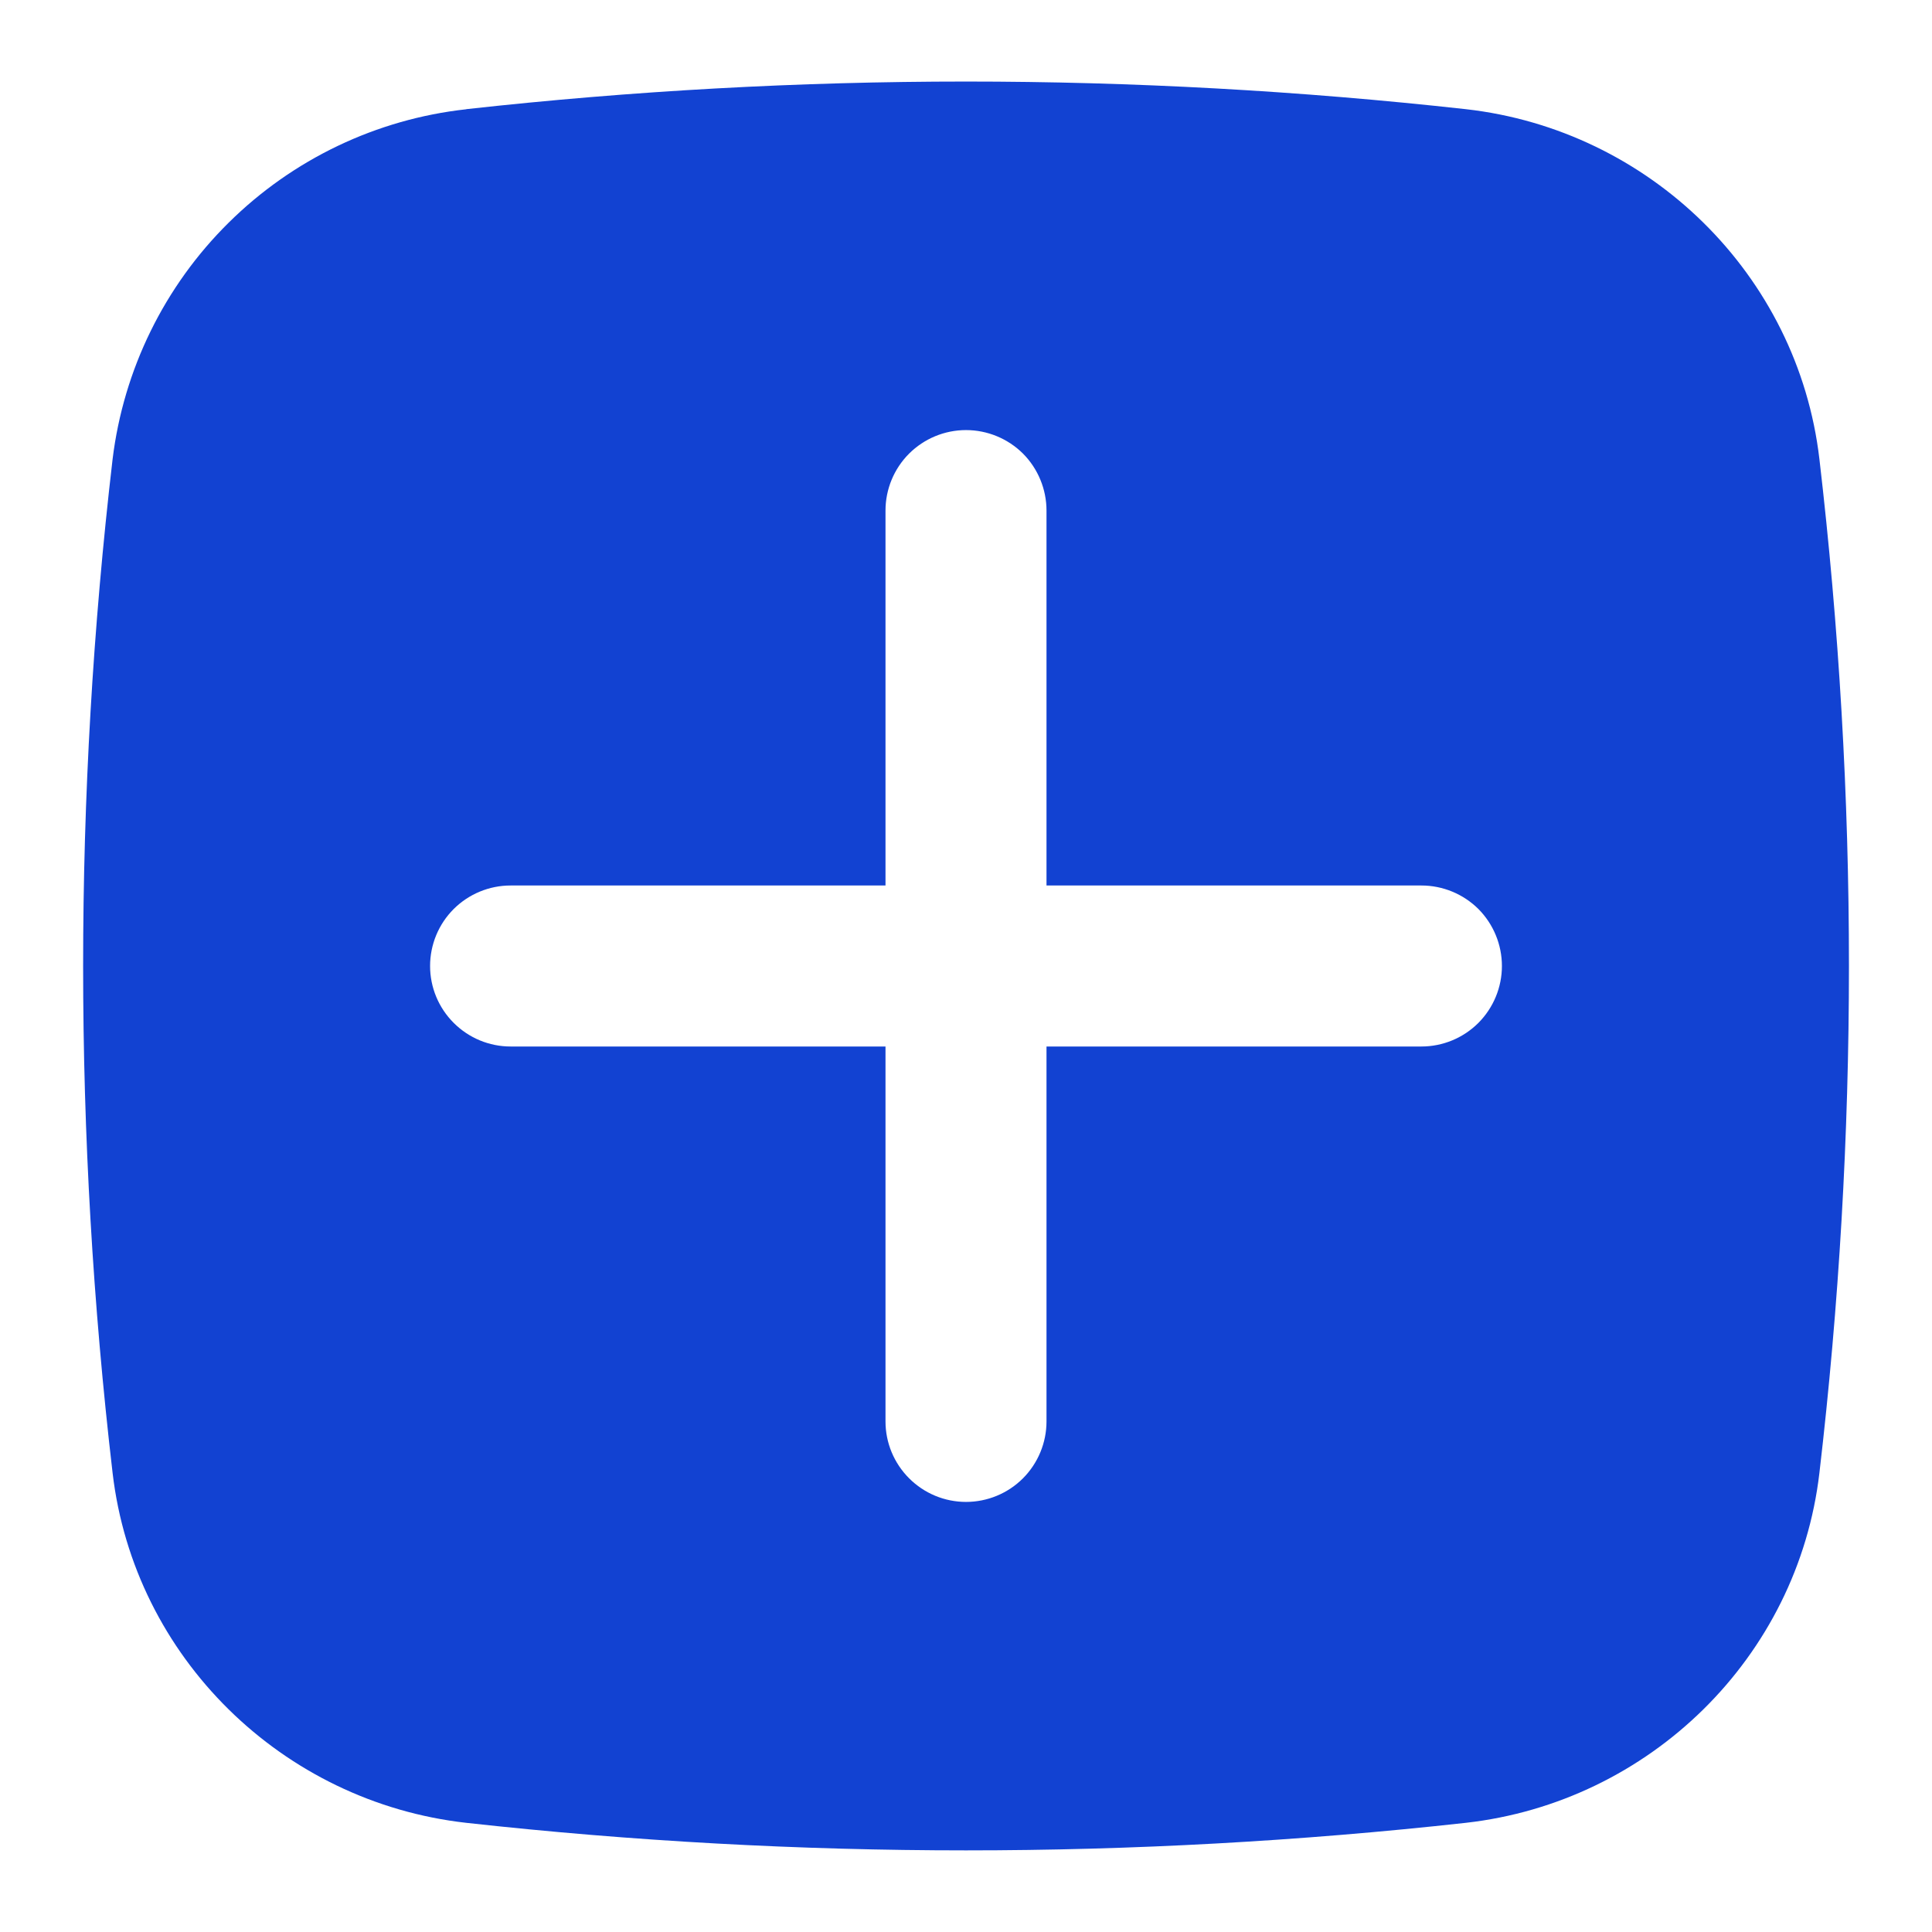 <svg width="18" height="18" viewBox="0 0 18 18" fill="none" xmlns="http://www.w3.org/2000/svg">
<path fill-rule="evenodd" clip-rule="evenodd" d="M4.345 1.017C7.439 0.674 10.561 0.674 13.655 1.017C15.368 1.209 16.75 2.558 16.951 4.277C17.318 7.415 17.318 10.585 16.951 13.723C16.75 15.442 15.368 16.791 13.655 16.983C10.561 17.325 7.439 17.325 4.345 16.983C2.632 16.791 1.25 15.442 1.049 13.723C0.683 10.585 0.683 7.415 1.049 4.278C1.151 3.443 1.532 2.666 2.13 2.075C2.728 1.483 3.508 1.11 4.344 1.018M9 4.007C9.199 4.007 9.39 4.086 9.531 4.226C9.671 4.367 9.75 4.558 9.75 4.757V8.25H13.243C13.442 8.25 13.633 8.329 13.774 8.469C13.914 8.61 13.993 8.801 13.993 9C13.993 9.199 13.914 9.389 13.774 9.53C13.633 9.671 13.442 9.75 13.243 9.75H9.75V13.243C9.75 13.442 9.671 13.632 9.531 13.773C9.39 13.914 9.199 13.993 9 13.993C8.801 13.993 8.611 13.914 8.47 13.773C8.329 13.632 8.25 13.442 8.25 13.243V9.75H4.757C4.558 9.75 4.368 9.671 4.227 9.53C4.086 9.389 4.007 9.199 4.007 9C4.007 8.801 4.086 8.61 4.227 8.469C4.368 8.329 4.558 8.25 4.757 8.25H8.25V4.757C8.25 4.558 8.329 4.367 8.47 4.226C8.611 4.086 8.801 4.007 9 4.007Z" fill="#1242D2"/>
</svg>
